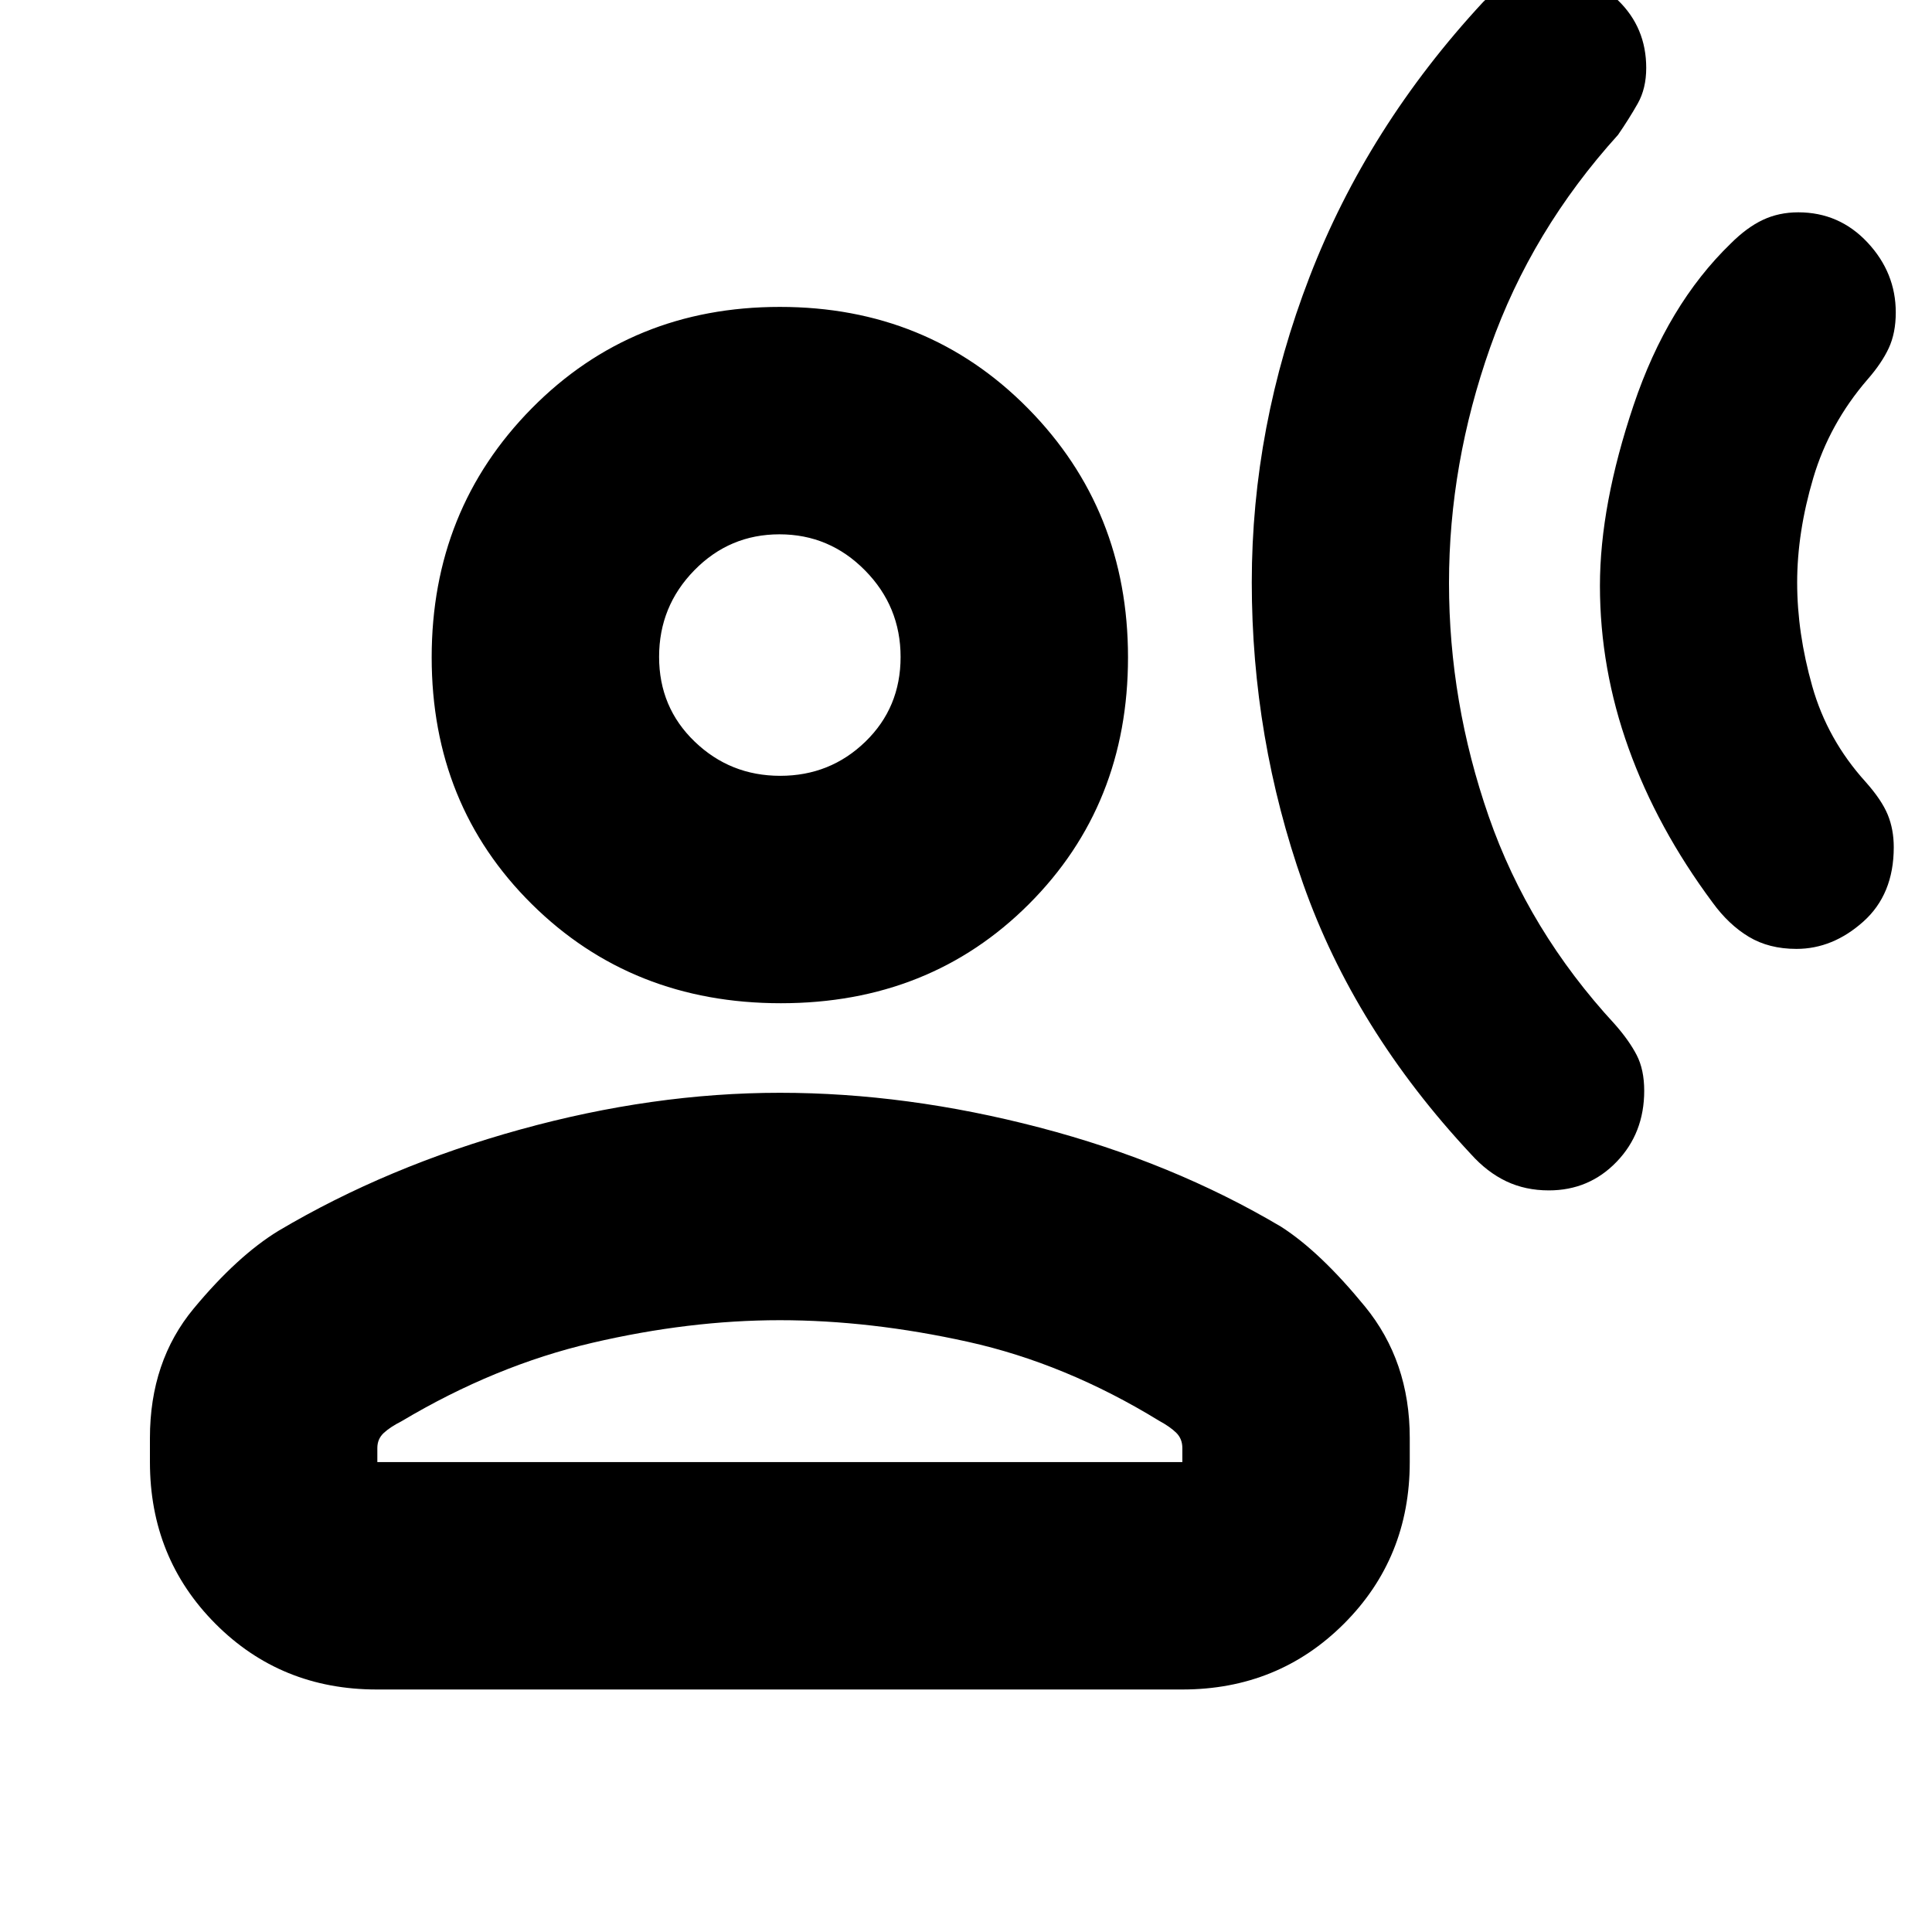 <svg xmlns="http://www.w3.org/2000/svg" height="20" viewBox="0 -960 960 960" width="20"><path d="M892.62-488.5q-13.62 0-23.62-6-10-6-18-17-27.5-37-41.75-76.65Q795-627.79 795-668.97q0-40.03 16.75-89.78T860-839q8-8 15.97-11.75 7.97-3.75 17.57-3.75 20.4 0 34.43 15 14.03 15 14.03 34.76 0 10.24-3.5 17.74-3.5 7.5-10.5 15.5-19 22-27 49t-8 52q0 25 7.5 51.5t26.5 47.5q8 9 11 16.3 3 7.3 3 16.19 0 23.45-15.16 36.98-15.16 13.53-33.22 13.53Zm-123 120q-11.62 0-21.12-4.5-9.5-4.5-17.59-13.5-57.91-62-83.41-134.39Q622-593.28 622-670.64t28.75-151.86Q679.5-897 736.96-959q8.04-8 15.38-11.25 7.35-3.25 16.98-3.25 20.47 0 34.58 13.58 14.1 13.59 14.1 33.67 0 10.25-4.25 17.75T804-893q-43 47.5-63.5 105.5T720-670.29q0 59.21 19.75 116t62.64 103.23q7.11 8.06 10.86 15.31Q817-428.5 817-418q0 21.04-13.69 35.27-13.68 14.23-33.69 14.23ZM388-461.5q-74 0-123.75-49.25T214.5-633.37q0-73.36 49.75-123.75Q314-807.5 387.5-807.5t123.25 50.38q49.75 50.39 49.75 123.75 0 73.37-49.25 122.62T388-461.5Zm-313.5 228v-12q0-38.09 21.75-64.3Q118-336 138.44-348.45q54.06-32.05 120.06-50.3t129-18.25q63 0 129 17.25t120.06 49.3Q656-338 678.25-310.8q22.25 27.21 22.25 65.3v12q0 47.64-32.69 80.32-32.7 32.68-80.35 32.68H187.22q-47.66 0-80.19-32.68T74.5-233.5Zm113 0h400v-7q0-4.55-3-7.53-3-2.97-8.5-5.97-46.5-28.5-95-39.25T387.5-304q-45 0-93.25 11.25t-94.75 38.97q-5.5 2.78-8.75 5.75-3.25 2.98-3.25 7.53v7Zm200.18-341q24.82 0 42.32-16.96 17.5-16.97 17.5-42.08 0-25.12-17.68-43.04-17.67-17.92-42.5-17.92-24.82 0-42.32 17.88-17.5 17.89-17.5 43 0 25.12 17.68 42.12 17.67 17 42.5 17Zm-.18-59Zm0 400Z"/></svg>
